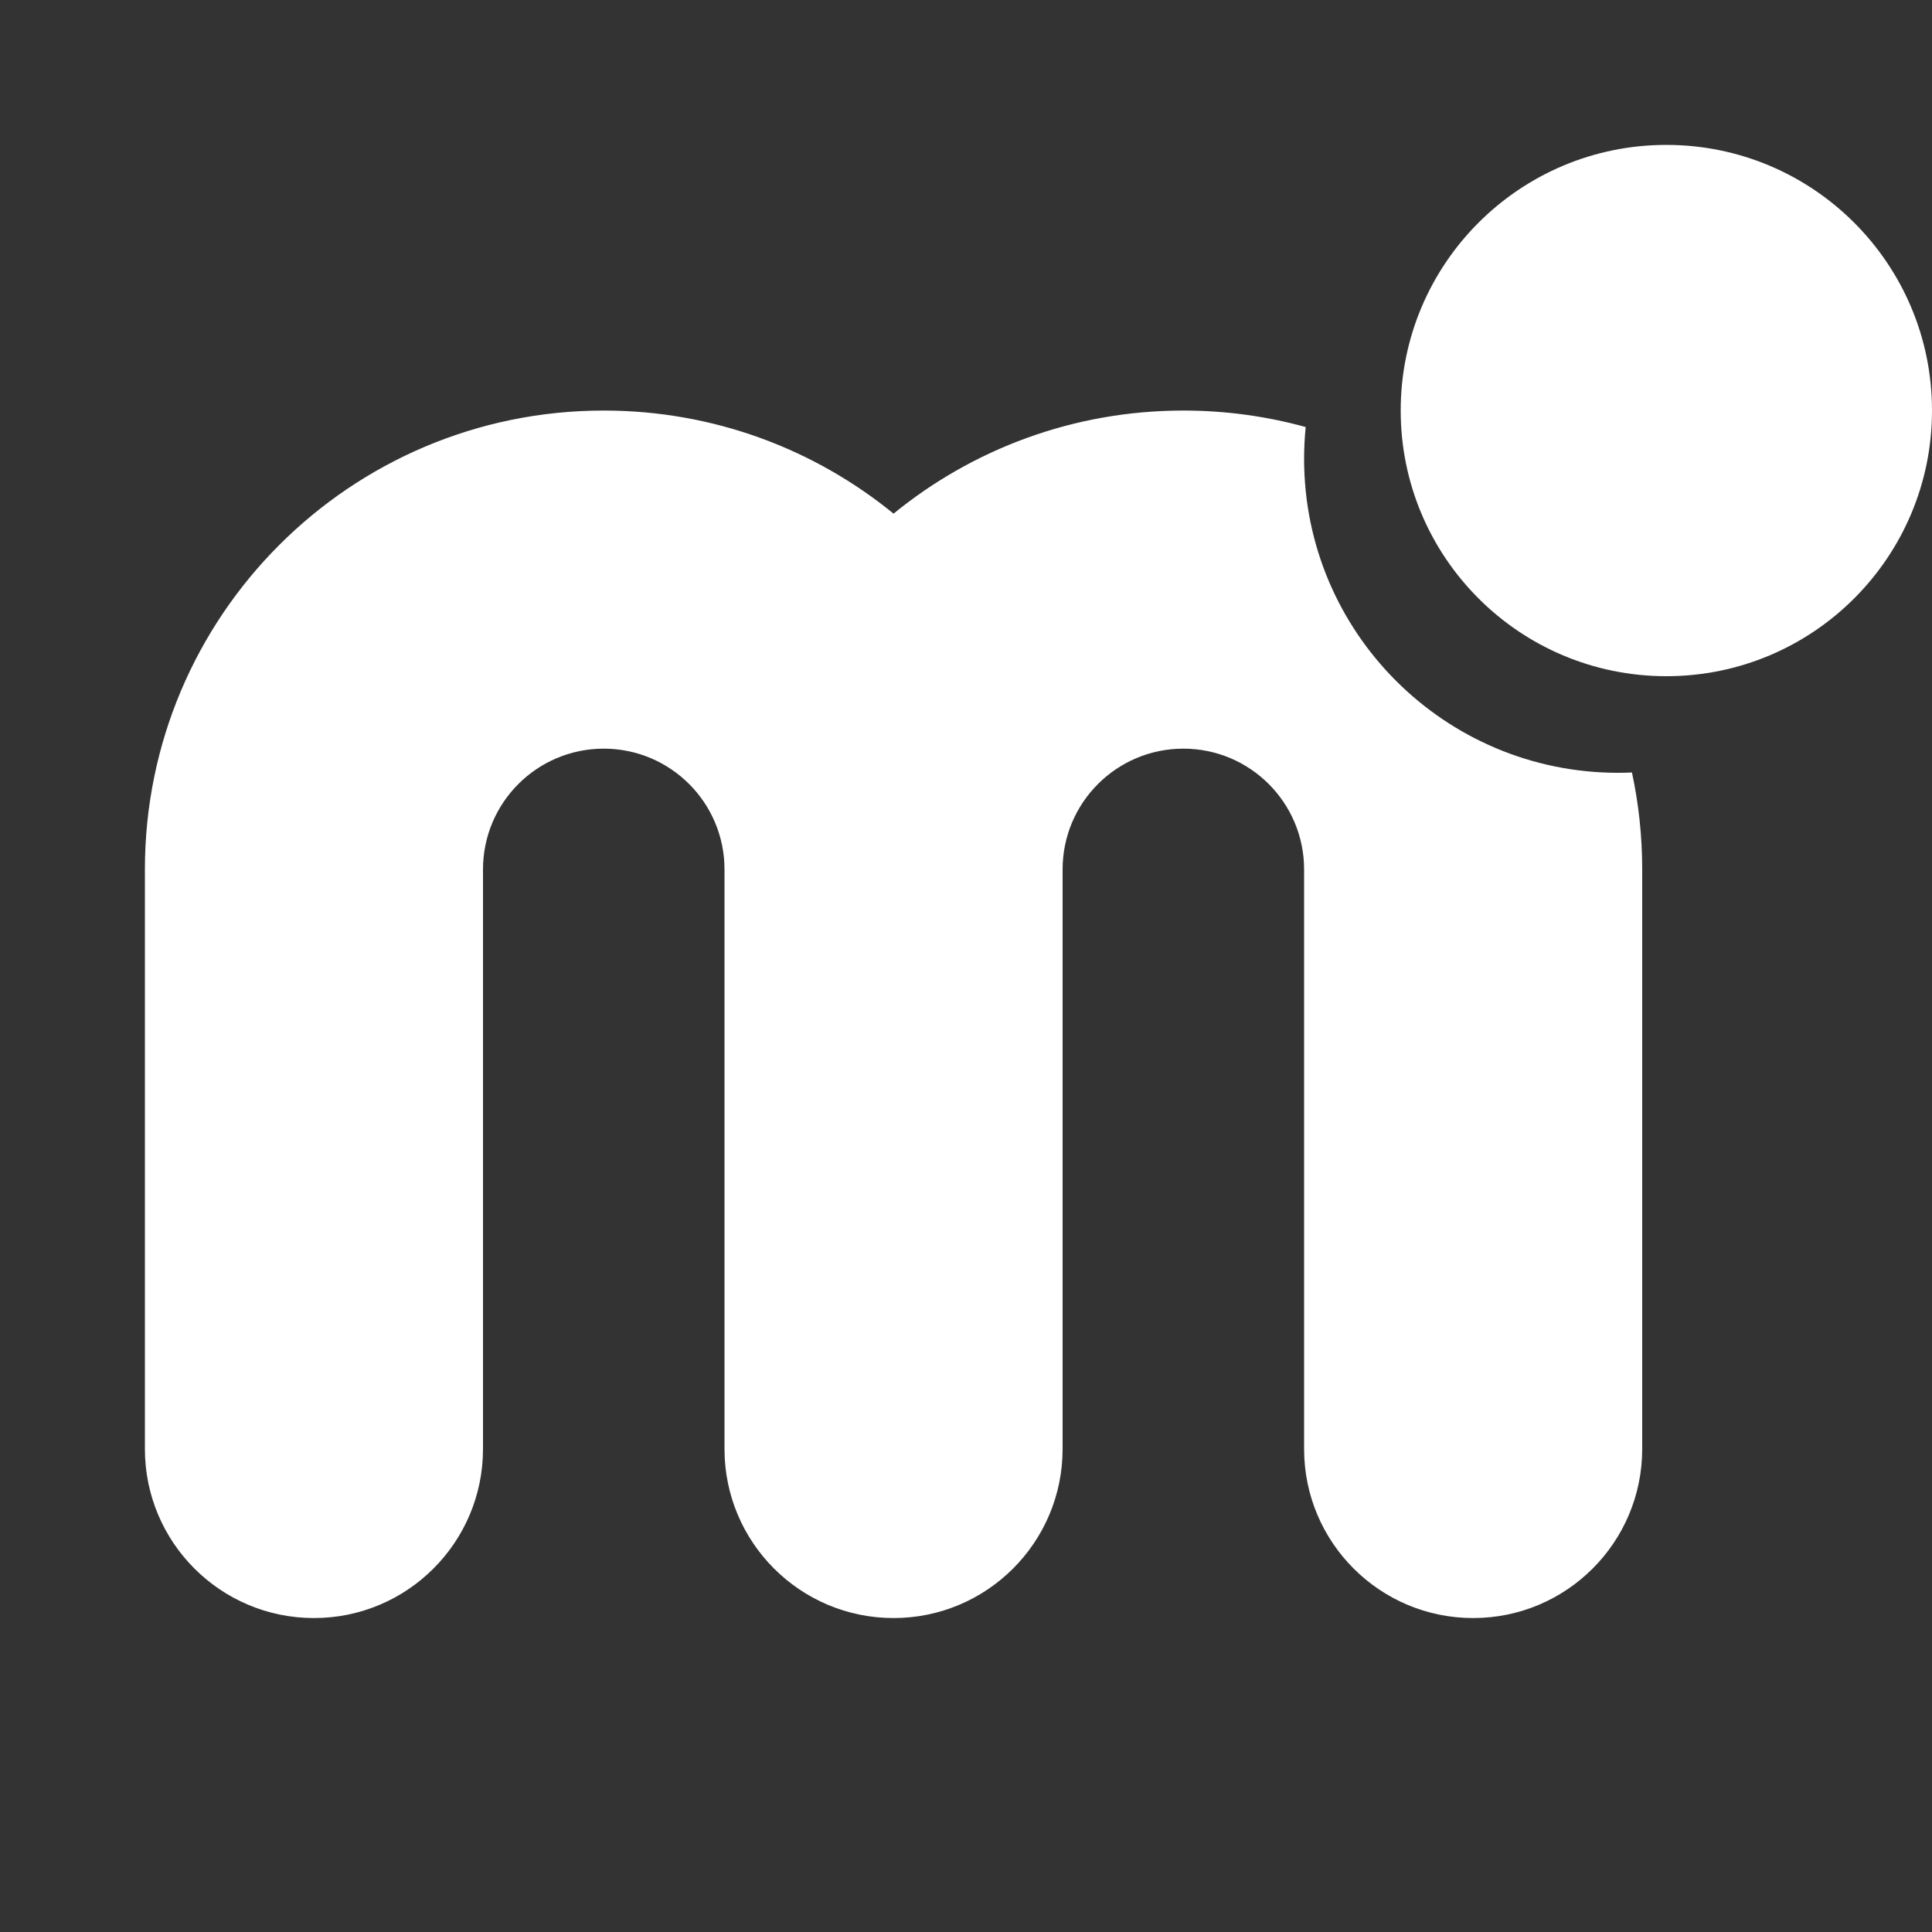 <svg width="56" height="56" viewBox="0 0 56 56" fill="none" xmlns="http://www.w3.org/2000/svg">
<rect x="0" y="0" width="56" height="56" fill="#333333" stroke="none"/>
<g clip-path="url(#clip0_16_3503)">
<path fill-rule="evenodd" clip-rule="evenodd" d="M48.3 19.6C52.553 19.6 56 16.153 56 11.9C56 7.647 52.553 4.2 48.3 4.2C44.047 4.2 40.6 7.647 40.6 11.9C40.6 16.153 44.047 19.6 48.3 19.6ZM34.3 11.9C35.528 11.9 36.717 12.066 37.846 12.378C37.816 12.681 37.8 12.989 37.8 13.3C37.8 18.326 41.874 22.4 46.9 22.4C47.035 22.4 47.169 22.397 47.303 22.391C47.498 23.297 47.6 24.236 47.6 25.2V42C47.6 44.706 45.406 46.9 42.7 46.9C39.994 46.9 37.8 44.706 37.8 42V25.2C37.8 23.267 36.233 21.7 34.3 21.7C32.367 21.7 30.8 23.267 30.8 25.2V42C30.8 44.706 28.606 46.9 25.9 46.9C23.194 46.9 21 44.706 21 42V25.2C21 23.267 19.433 21.7 17.5 21.7C15.567 21.7 14 23.267 14 25.2V42C14 44.706 11.806 46.9 9.1 46.9C6.394 46.9 4.2 44.706 4.2 42V25.2C4.2 17.855 10.155 11.9 17.5 11.9C20.686 11.9 23.61 13.02 25.9 14.888C28.19 13.02 31.114 11.9 34.3 11.9Z" fill="white"/>
</g>
<defs>
<clipPath id="clip0_16_3503">
<rect width="56" height="56" fill="white"/>
</clipPath>
</defs>
</svg>
